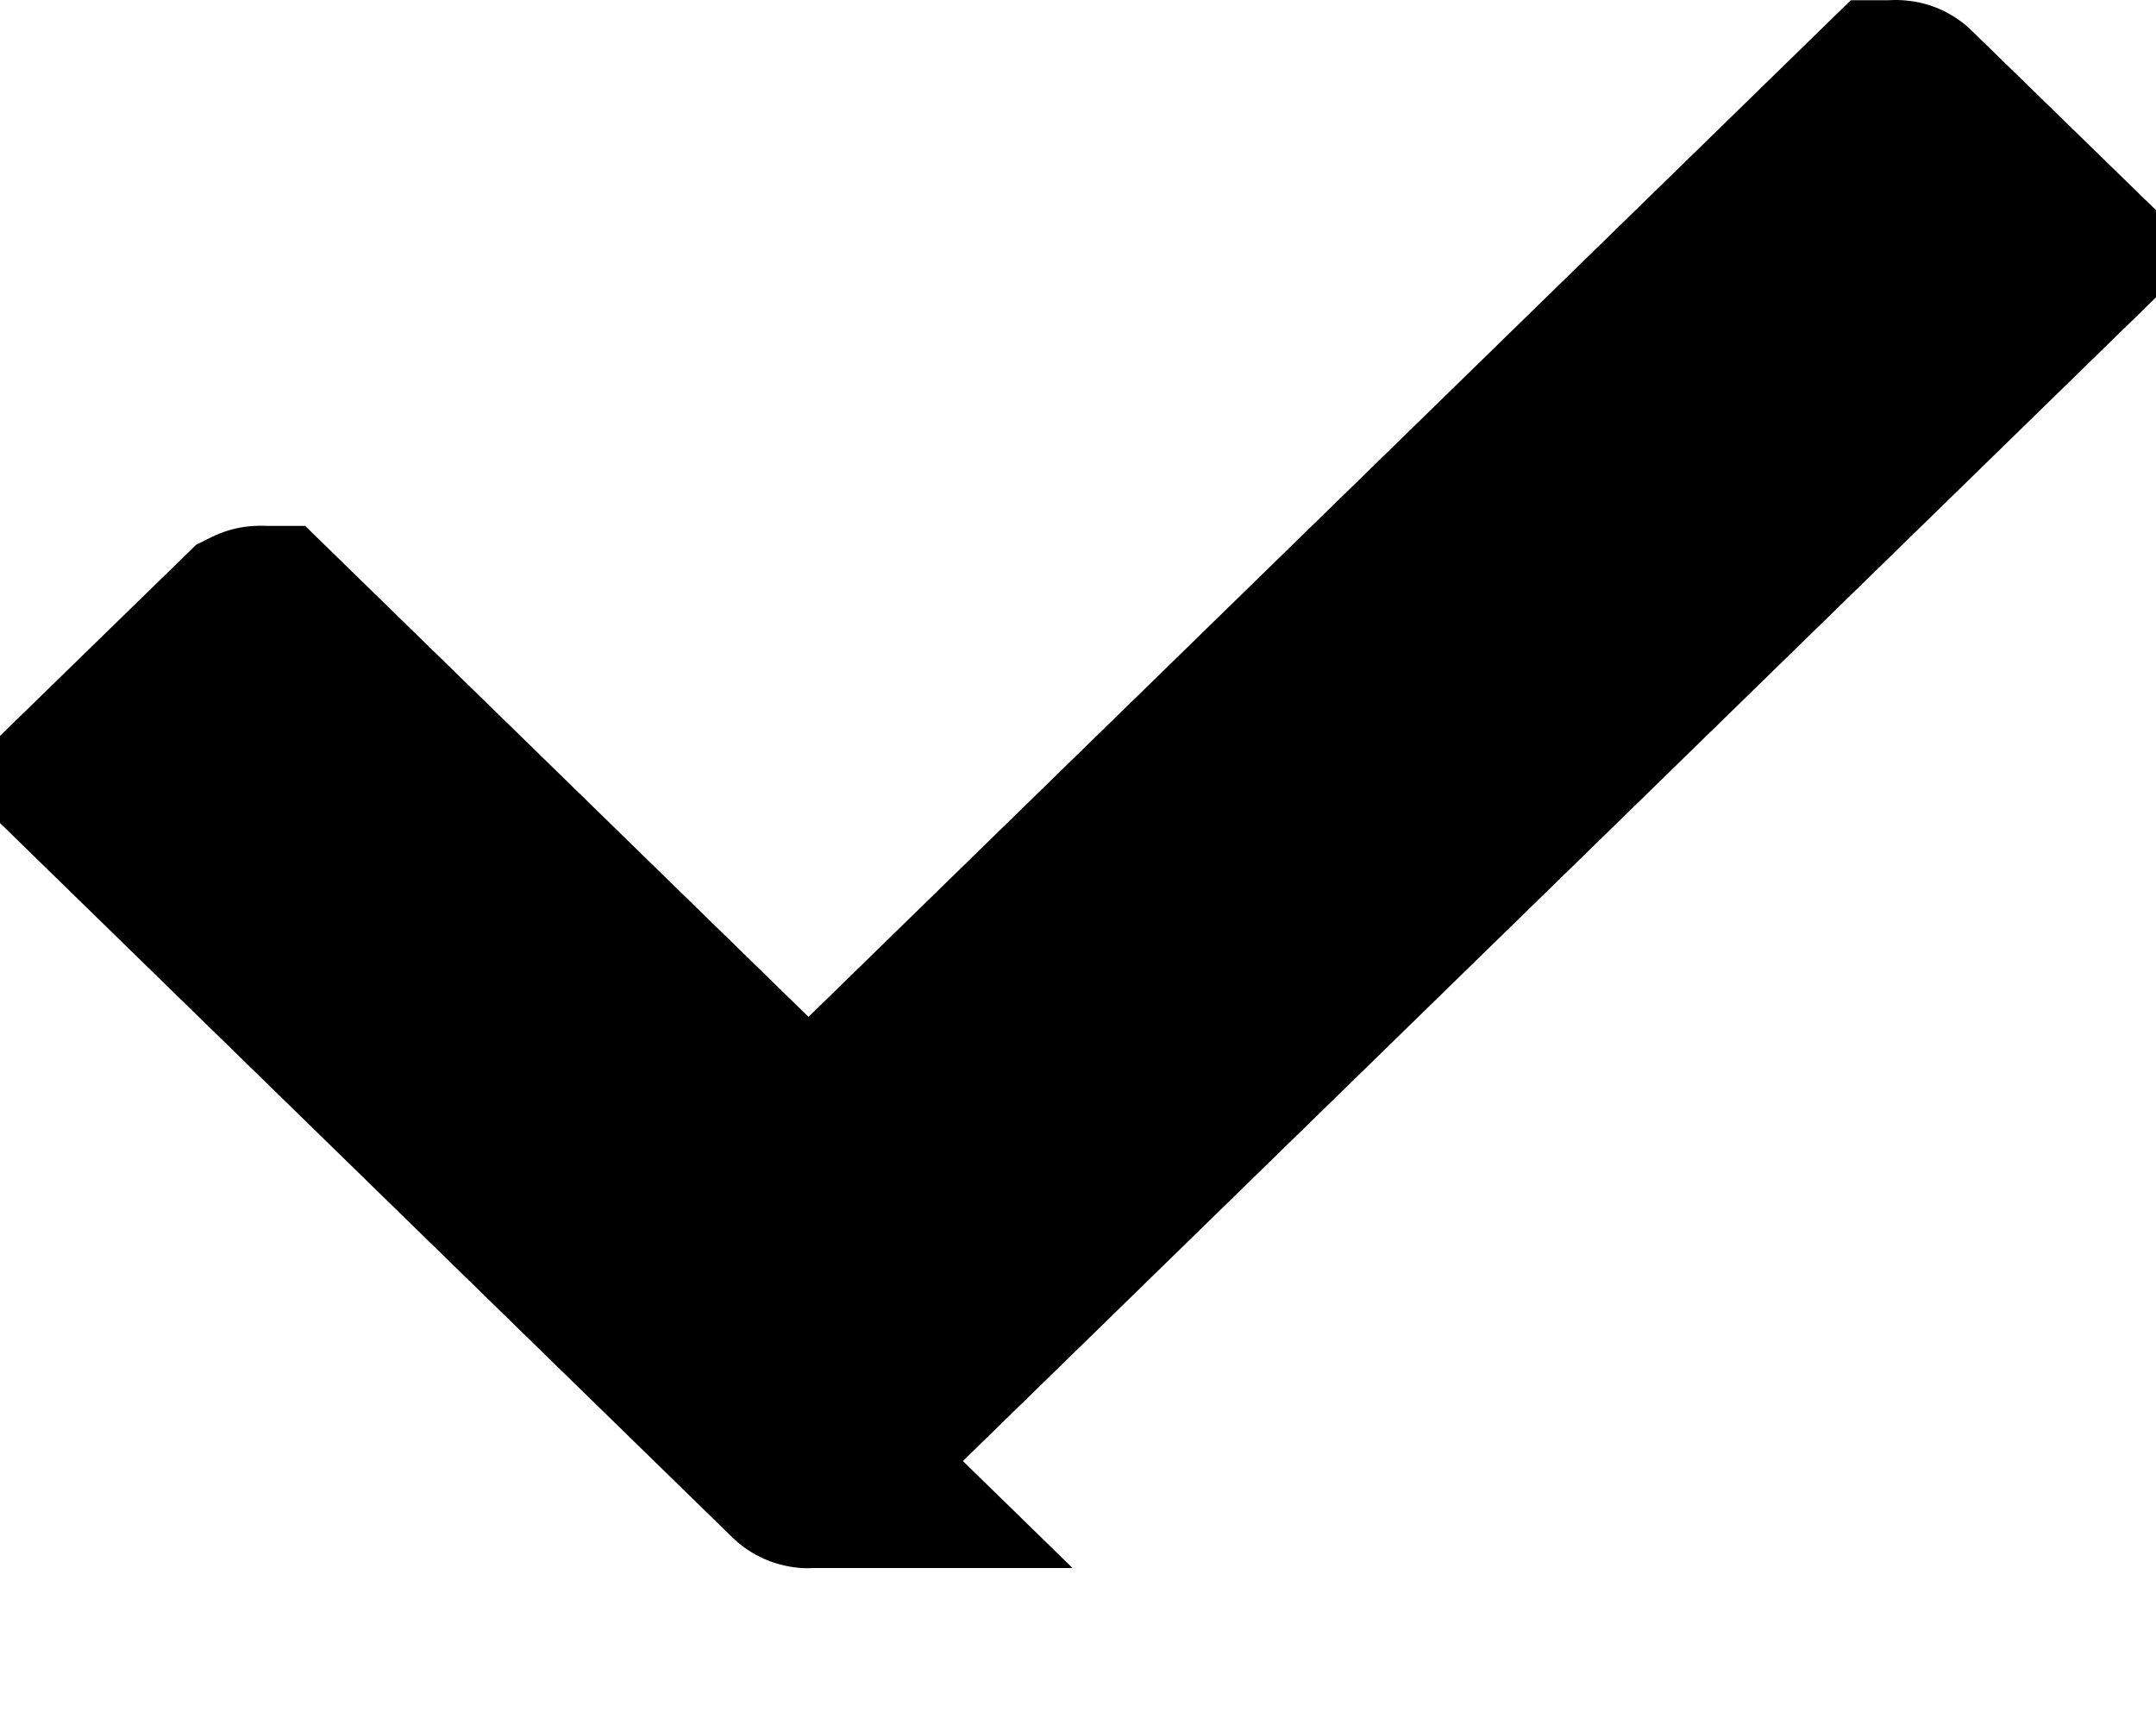 <svg width="10" height="8" viewBox="0 0 10 8" fill="none" xmlns="http://www.w3.org/2000/svg">
<path d="M3.746 6.772L3.746 6.772L0.509 3.615L1.203 2.939L1.203 2.939C1.203 2.939 1.203 2.939 1.203 2.939C1.203 2.939 1.203 2.939 1.203 2.939C1.203 2.939 1.205 2.938 1.207 2.938C1.209 2.938 1.211 2.939 1.211 2.939C1.212 2.939 1.211 2.939 1.212 2.939L1.212 2.939L3.401 5.074L3.75 5.415L4.099 5.074L8.788 0.501C8.789 0.501 8.788 0.501 8.789 0.501C8.789 0.5 8.791 0.5 8.793 0.5C8.795 0.5 8.797 0.5 8.797 0.501C8.797 0.501 8.797 0.501 8.797 0.501C8.797 0.501 8.797 0.501 8.797 0.501L9.491 1.177L3.754 6.772C3.754 6.772 3.754 6.772 3.754 6.772C3.754 6.772 3.754 6.772 3.754 6.772C3.754 6.772 3.754 6.772 3.754 6.772C3.754 6.772 3.752 6.773 3.75 6.773C3.748 6.773 3.746 6.772 3.746 6.772C3.745 6.772 3.746 6.772 3.746 6.772Z" fill="#505050" stroke="black"/>
</svg>
